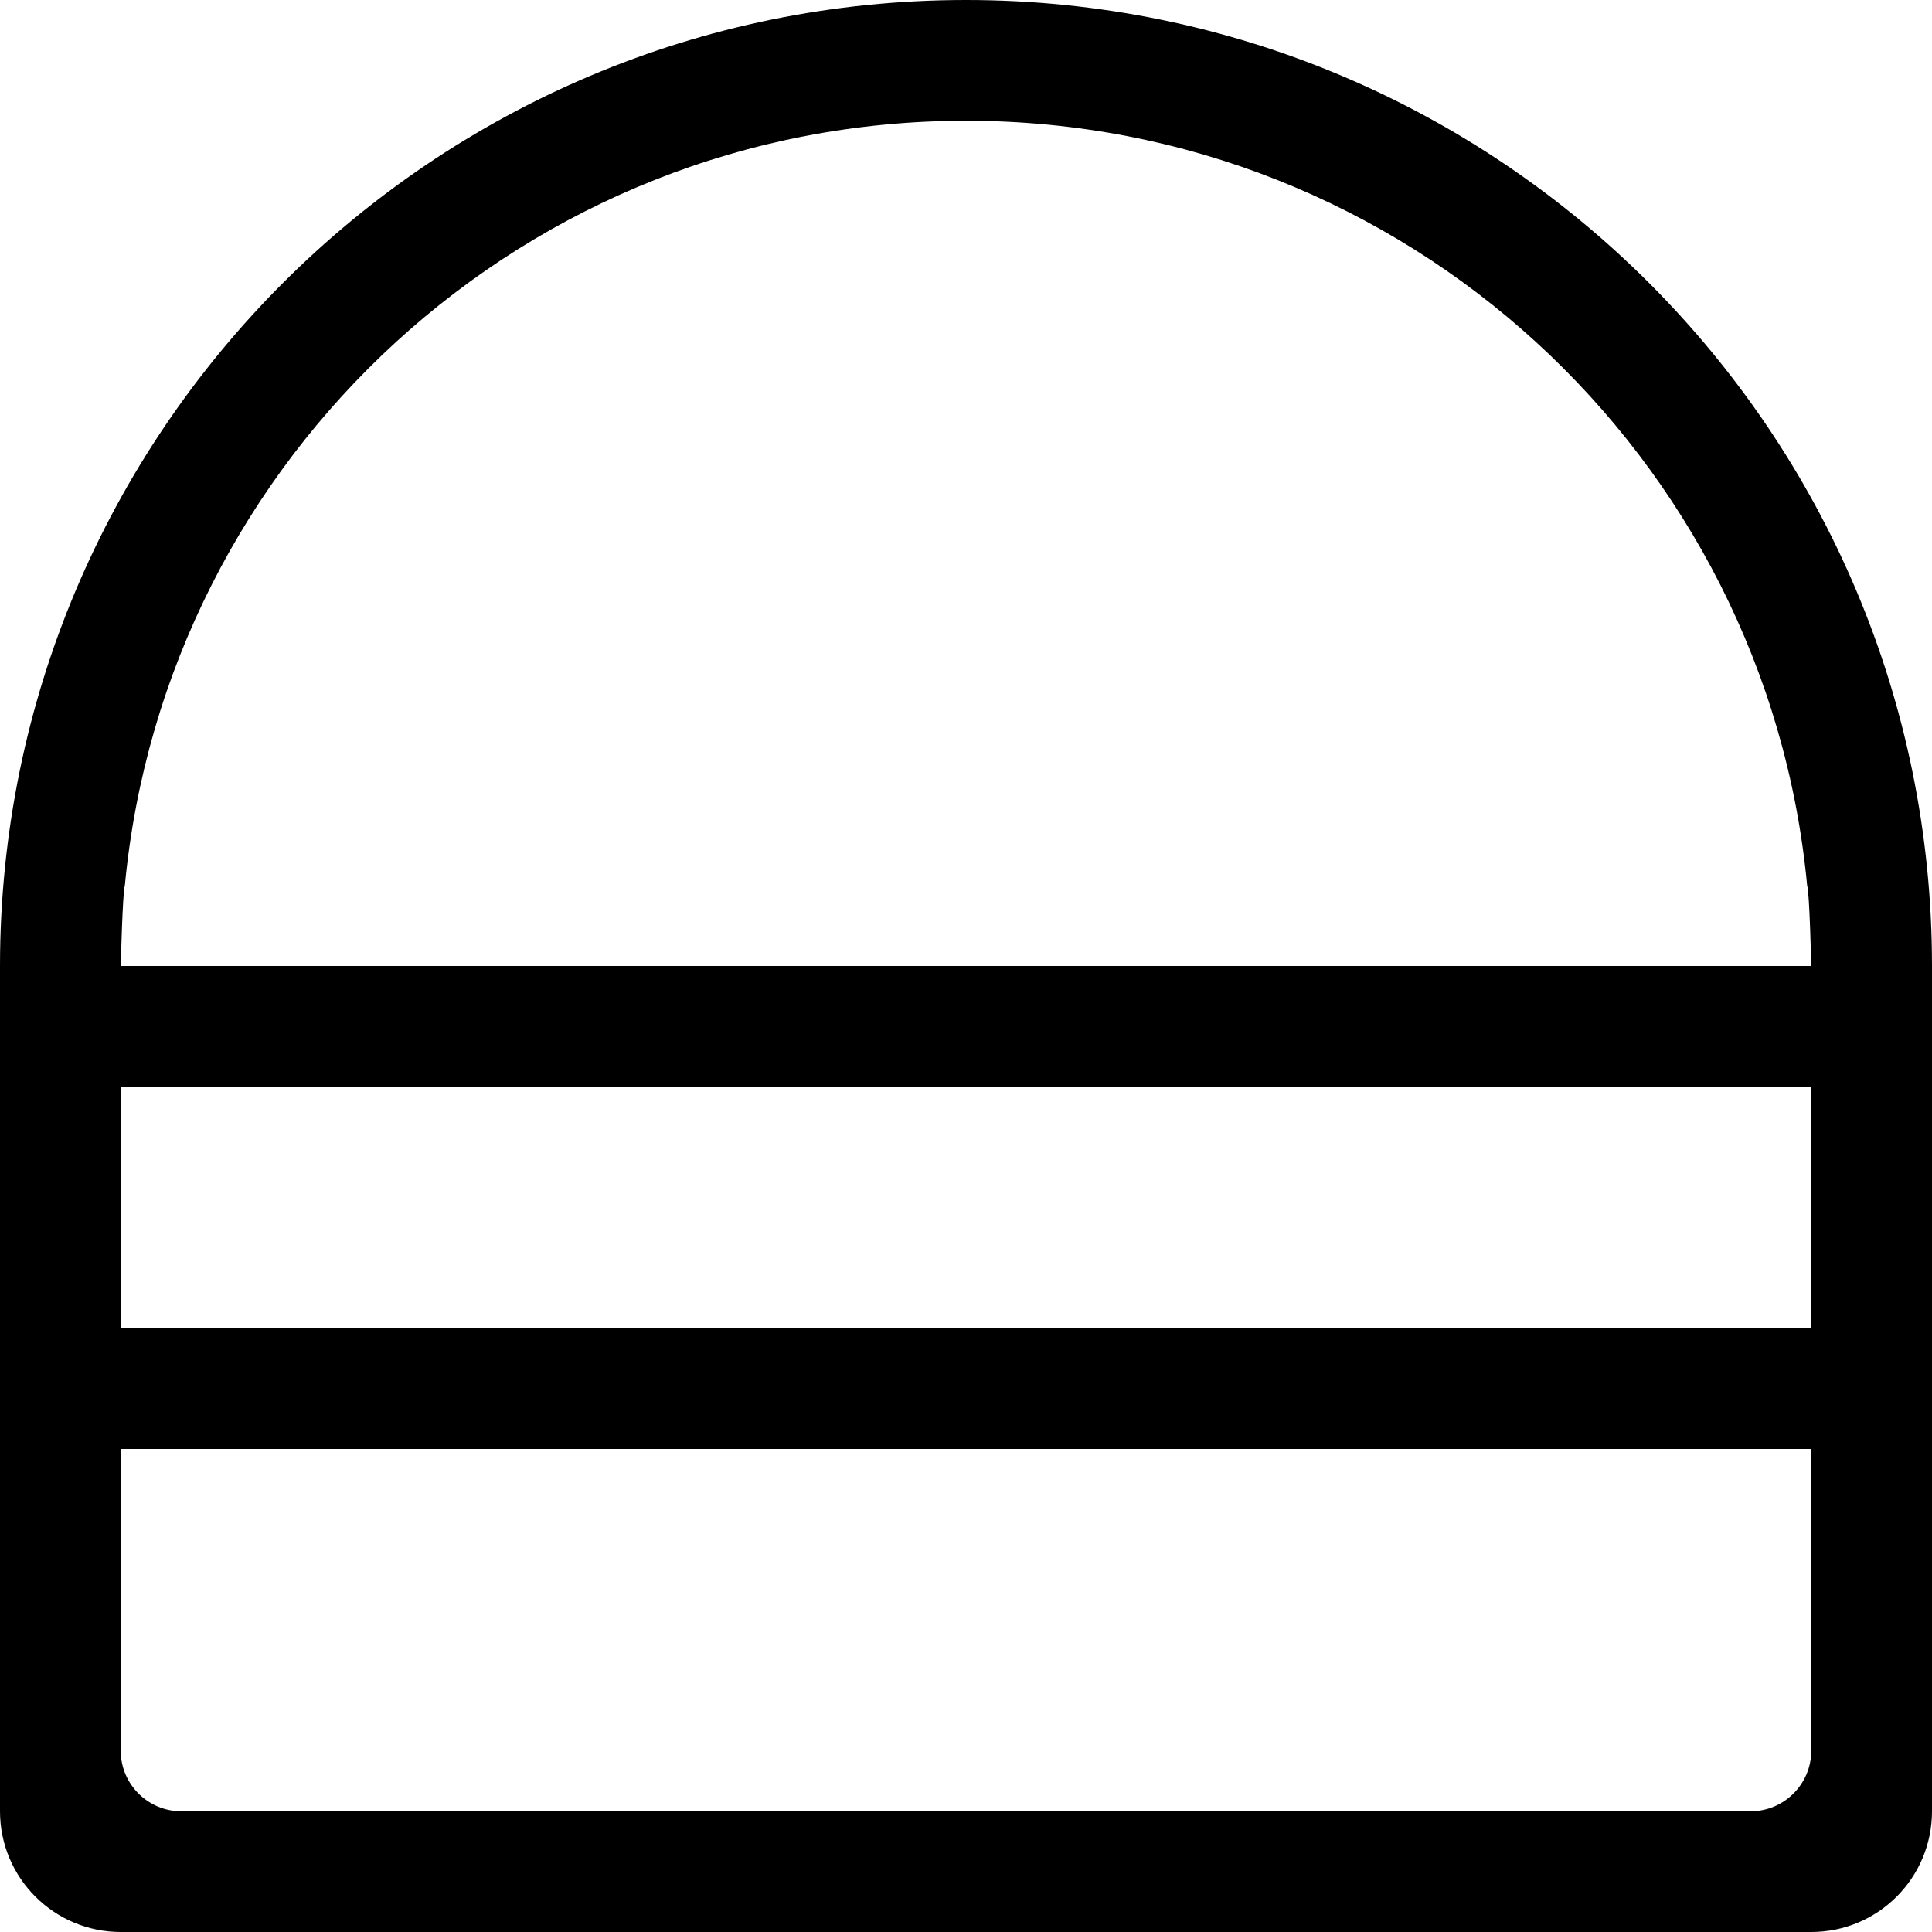 <?xml version="1.0" encoding="iso-8859-1"?>
<!-- Generator: Adobe Illustrator 16.0.0, SVG Export Plug-In . SVG Version: 6.00 Build 0)  -->
<!DOCTYPE svg PUBLIC "-//W3C//DTD SVG 1.1//EN" "http://www.w3.org/Graphics/SVG/1.1/DTD/svg11.dtd">
<svg version="1.1" xmlns="http://www.w3.org/2000/svg" xmlns:xlink="http://www.w3.org/1999/xlink" x="0px" y="0px" width="16px"
	 height="16px" viewBox="0 0 16 16" style="enable-background:new 0 0 16 16;" xml:space="preserve">
<g id="_x32_2-food_-_hamburger" style="enable-background:new    ;">
	<path style="fill-rule:evenodd;clip-rule:evenodd;" d="M8,0C3.582,0,0,3.582,0,8v7c0,0.553,0.448,1,1,1h14c0.553,0,1-0.447,1-1V8
		C16,3.582,12.418,0,8,0z M1.034,7.333C1.37,3.78,4.359,1,8,1c3.64,0,6.63,2.78,6.966,6.333C14.986,7.386,15,8,15,8H1
		C1,8,1.015,7.385,1.034,7.333z M15,14.5c0,0.275-0.225,0.5-0.5,0.5h-13C1.224,15,1,14.775,1,14.5V12h14V14.5z M1,11V9h14v2H1z"/>
</g>
<g id="Layer_1">
</g>
</svg>
